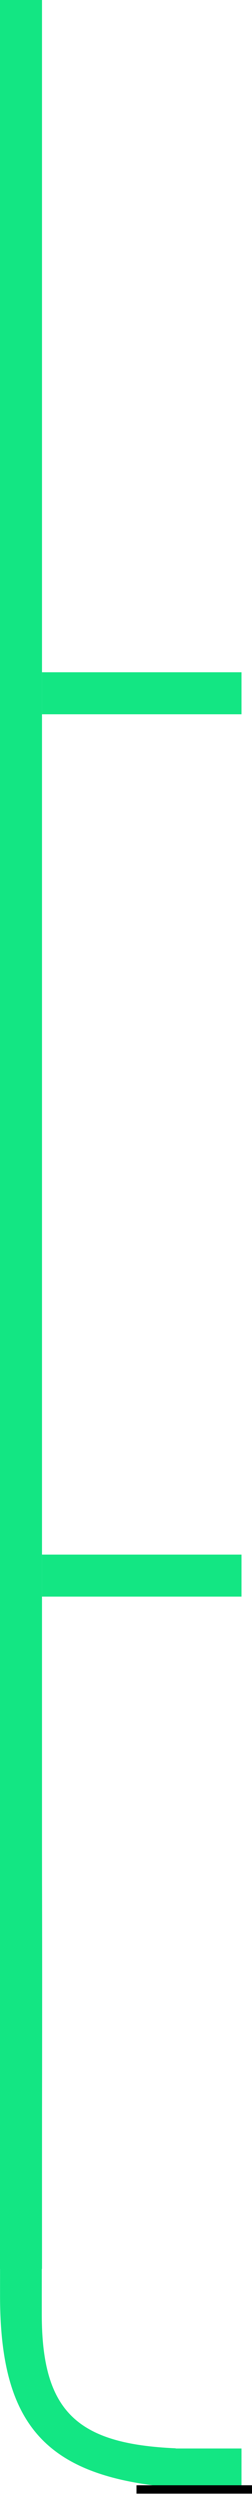 <svg width="12" height="119" viewBox="0 0 12 119" fill="none" xmlns="http://www.w3.org/2000/svg">
<path d="M1.5 33.5C-1.037 34.117 3.537 38.069 1 38C-0.988 38 1.922 34.2 1.922 36.394C1.99 48.049 1.99 59.636 1.922 71.291C1.922 73.691 -1.126 73.637 1 73.5C3.537 73.363 -1.537 74.993 1 75.405C-1.4 76.913 3.468 76.069 1 76C-1.606 75.931 1.922 76.159 1.922 78.696C2.059 89.186 1.99 99.675 1.99 110.165C1.99 114.827 3.704 116.336 8.367 116.541C8.378 117.882 8.435 115.306 8.367 117.5C8 118.5 8 117.5 8.093 118.392C2.127 117.844 0.002 115.376 0.002 109.274C0.002 74.239 0.002 39.205 0.002 4.17C0.002 3.347 0.002 2.593 0.002 1.77C0.002 1.222 -0.067 0.536 0.687 0.399C1.579 0.331 1.784 1.016 1.853 1.702C1.922 2.593 1.922 3.553 1.922 4.444C1.922 12.672 1.99 20.899 1.853 29.058C1.784 31.457 -1.4 30.637 1 30.5C3.537 30.363 -1.537 32.143 1 32.143C1 32.829 1.5 33.089 1.5 33.5Z" fill="#13E683"/>
<path d="M7.5 117.5H11.5" stroke="#13E683" stroke-width="1.9"/>
<path d="M1 0L1 108" stroke="#13E683" stroke-width="2"/>
<path d="M2 75H11.5" stroke="#13E683" stroke-width="2"/>
<path d="M2 33H11.5" stroke="#13E683" stroke-width="2"/>
<path d="M6.5 118.5H12" stroke="black" stroke-width="0.4"/>
</svg>

